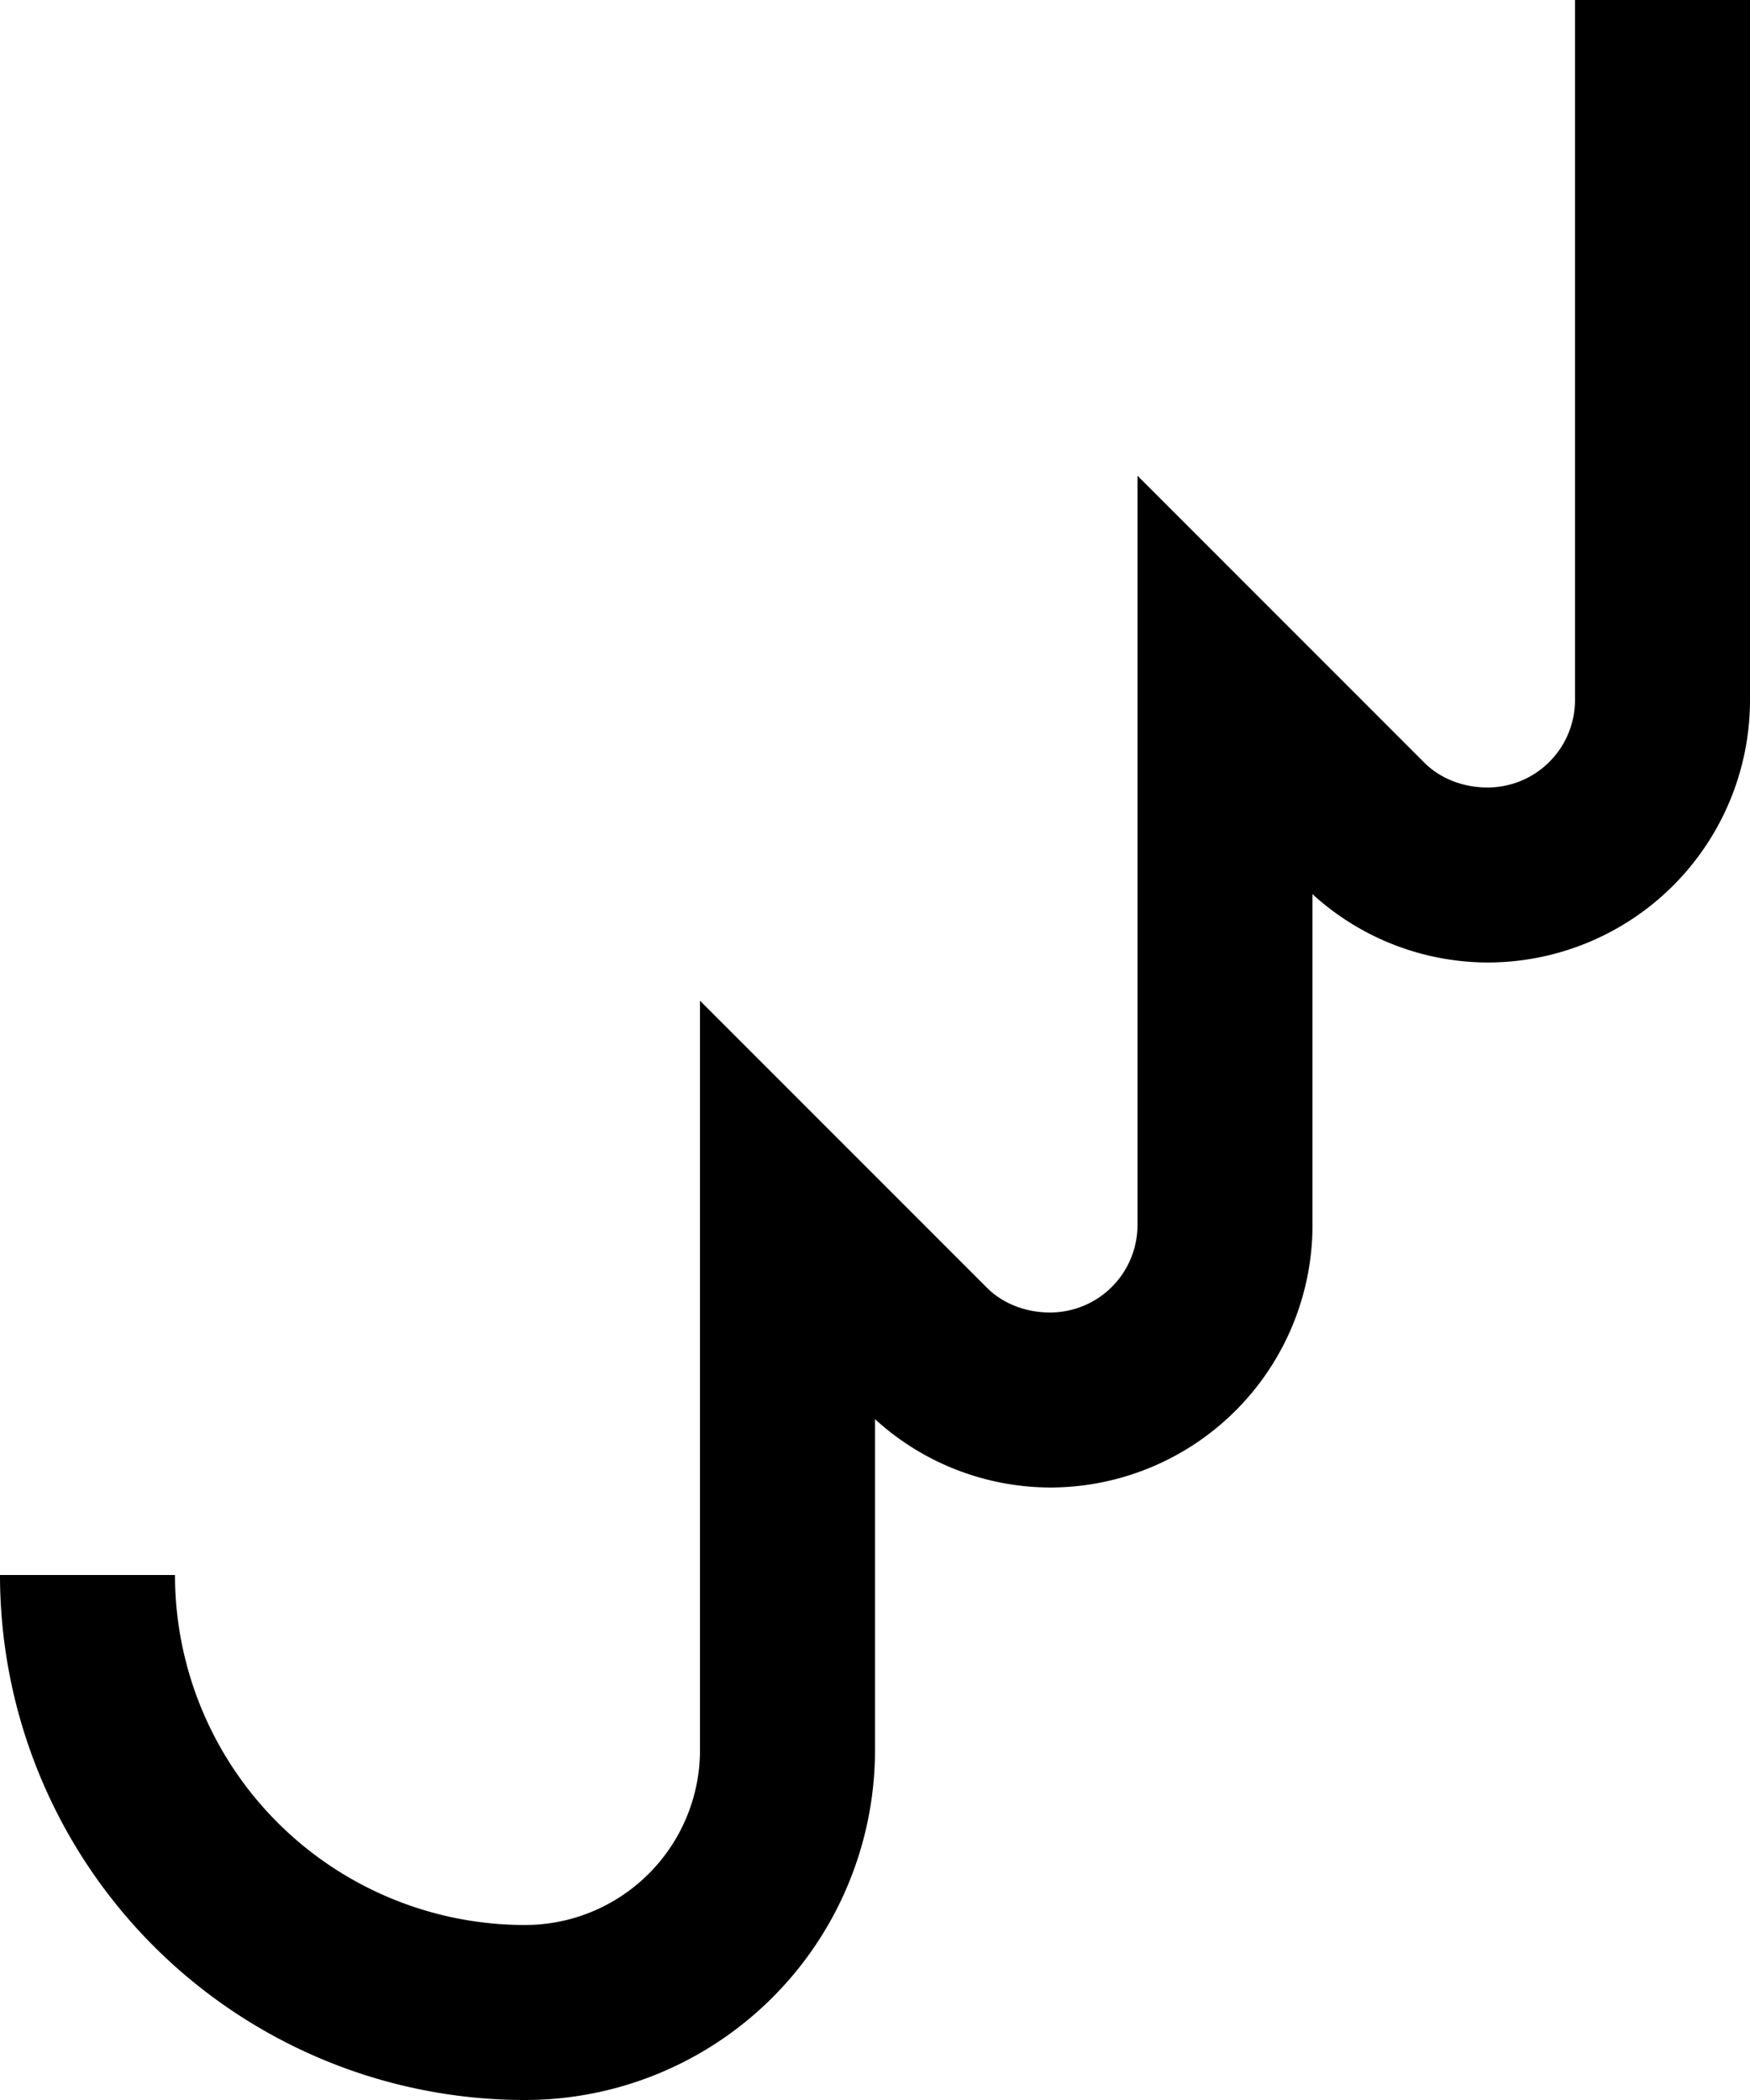 <svg xmlns="http://www.w3.org/2000/svg" version="1.0" width="20" height="24"><path d="M20 0v8a3 3 0 0 1-3 3 2.98 2.98 0 0 1-2-.781V14a3 3 0 0 1-3 3 2.98 2.98 0 0 1-2-.781V20a4 4 0 0 1-4 4 6 6 0 0 1-6-6h2a4 4 0 0 0 4 4 2 2 0 0 0 2-2v-8.563l3.281 3.282c.181.18.443.281.719.281a1 1 0 0 0 1-1V5.437l3.281 3.282c.181.18.443.281.719.281a1 1 0 0 0 1-1V0h2z"/></svg>